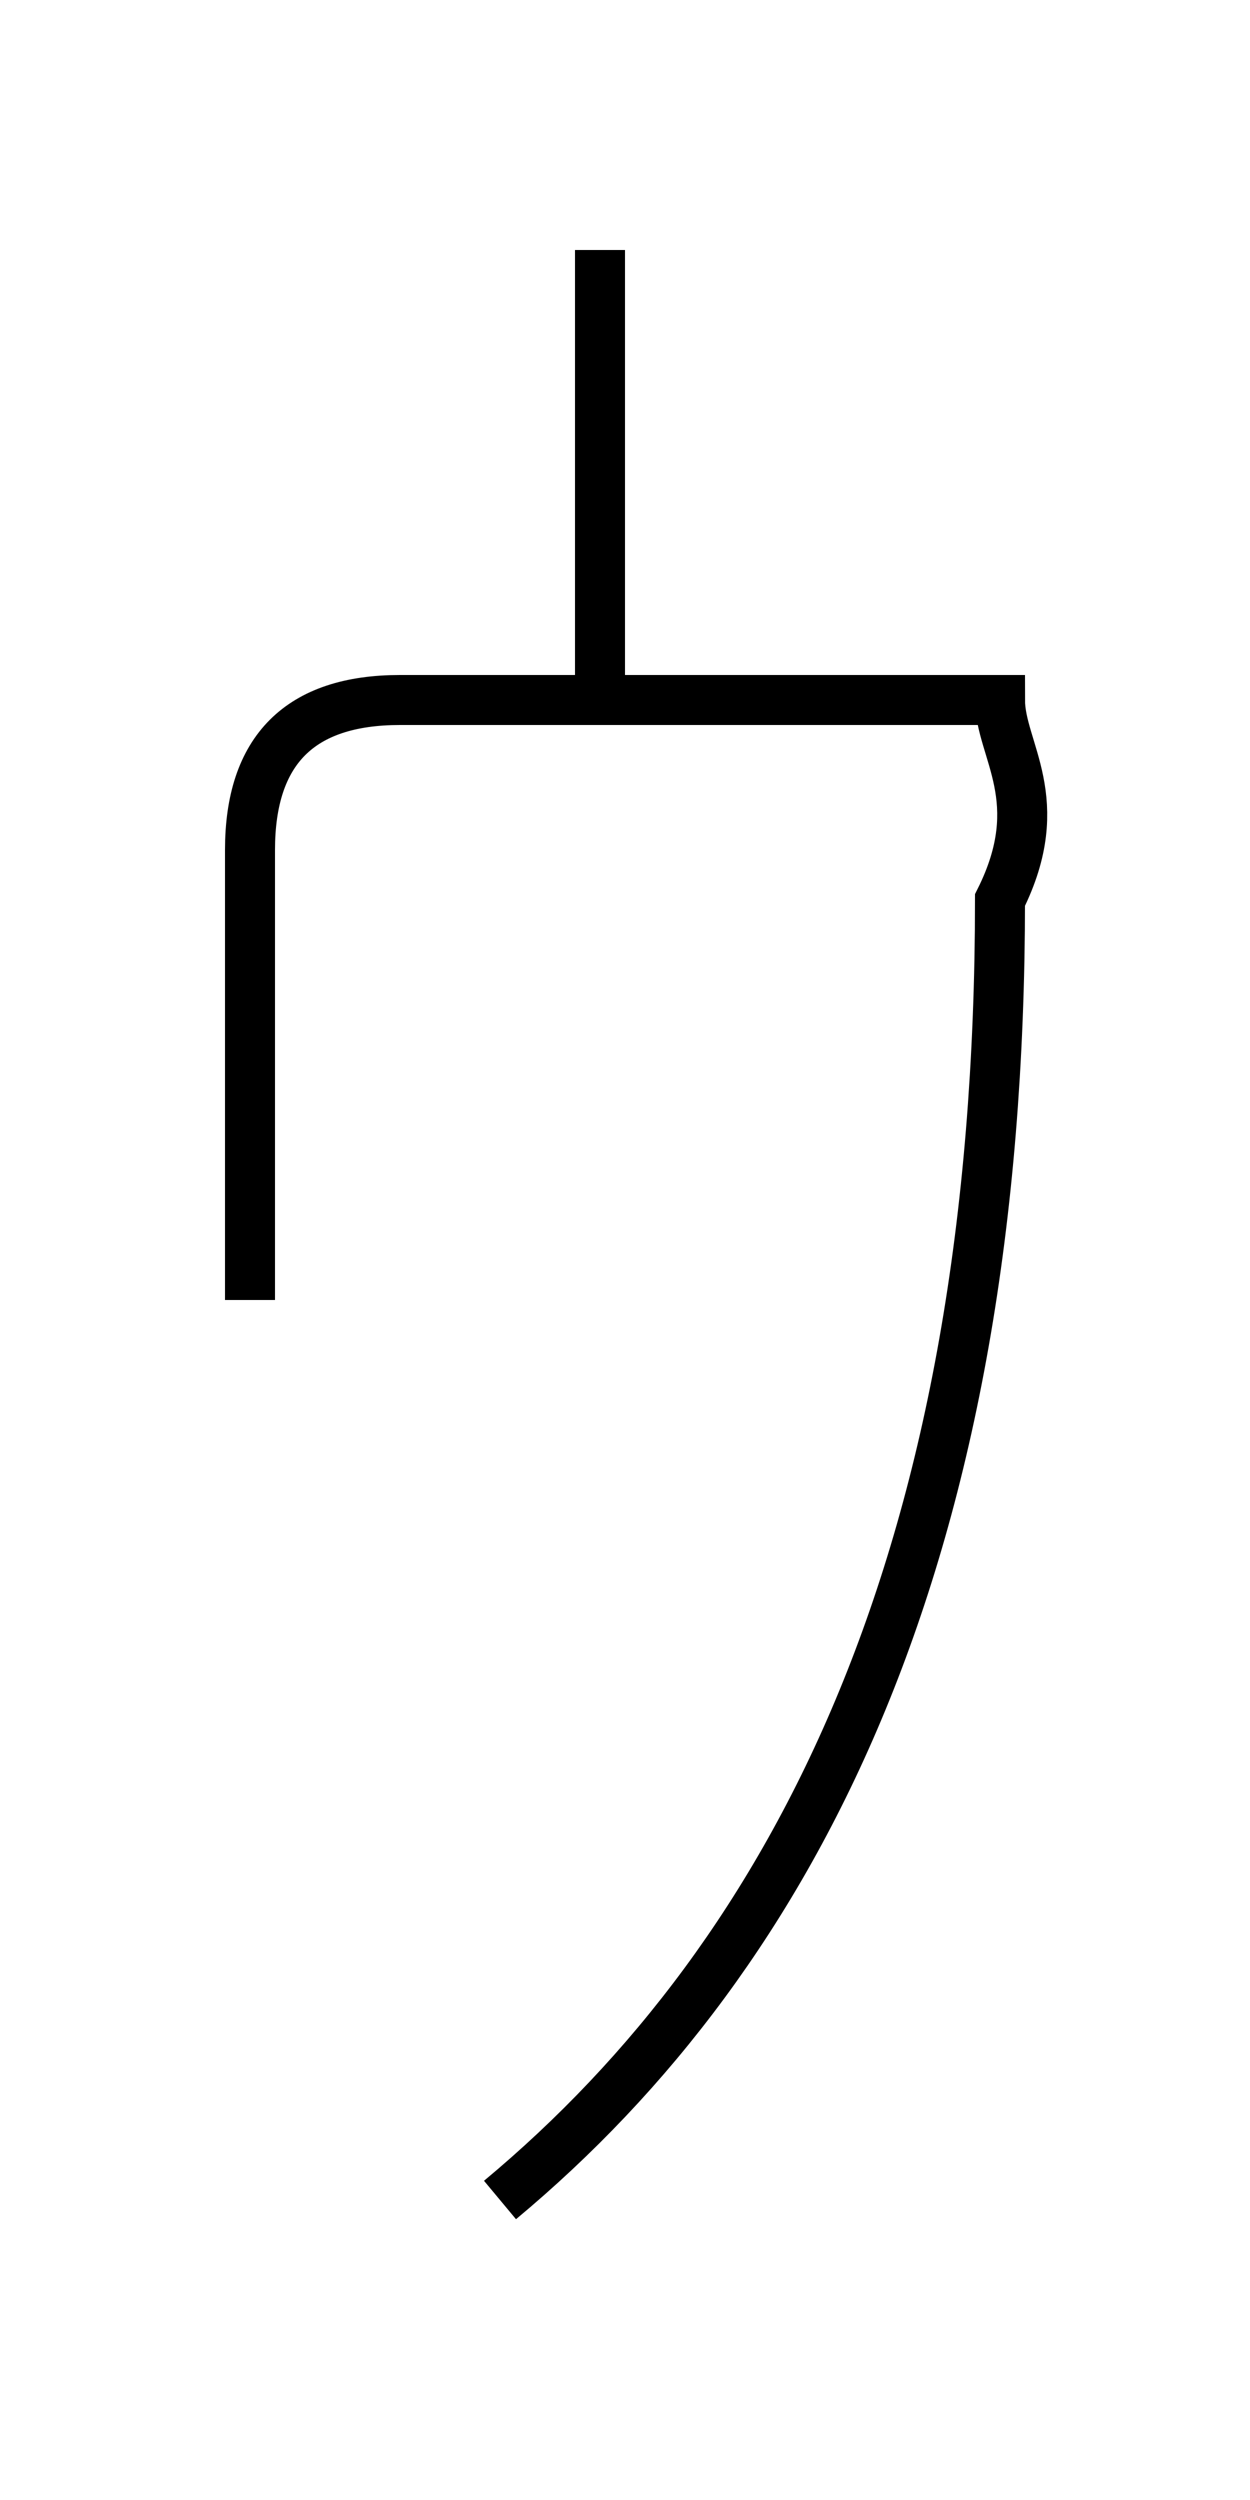 <?xml version='1.0' encoding='utf8'?>
<svg viewBox="0.0 -6.0 25.0 50.0" version="1.1" xmlns="http://www.w3.org/2000/svg">
<rect x="0.0" y="-6.0" width="25.0" height="50.0" fill="#808080" stroke="none"/>
<rect x="-1000" y="-1000" width="2000" height="2000" stroke="white" fill="white"/>
<g style="fill:white;stroke:#000000;  stroke-width:1">
<path d="M 5 -18 L 5 -27 C 5 -29 6 -30 8 -30 C 11 -30 15 -30 18 -30 C 19 -30 19 -30 20 -30 C 20 -29 21 -28 20 -26 C 20 -13 16 -5 10 0 M 12 -39 L 12 -30" transform="translate(0.0 38.0)" />
</g>
</svg>